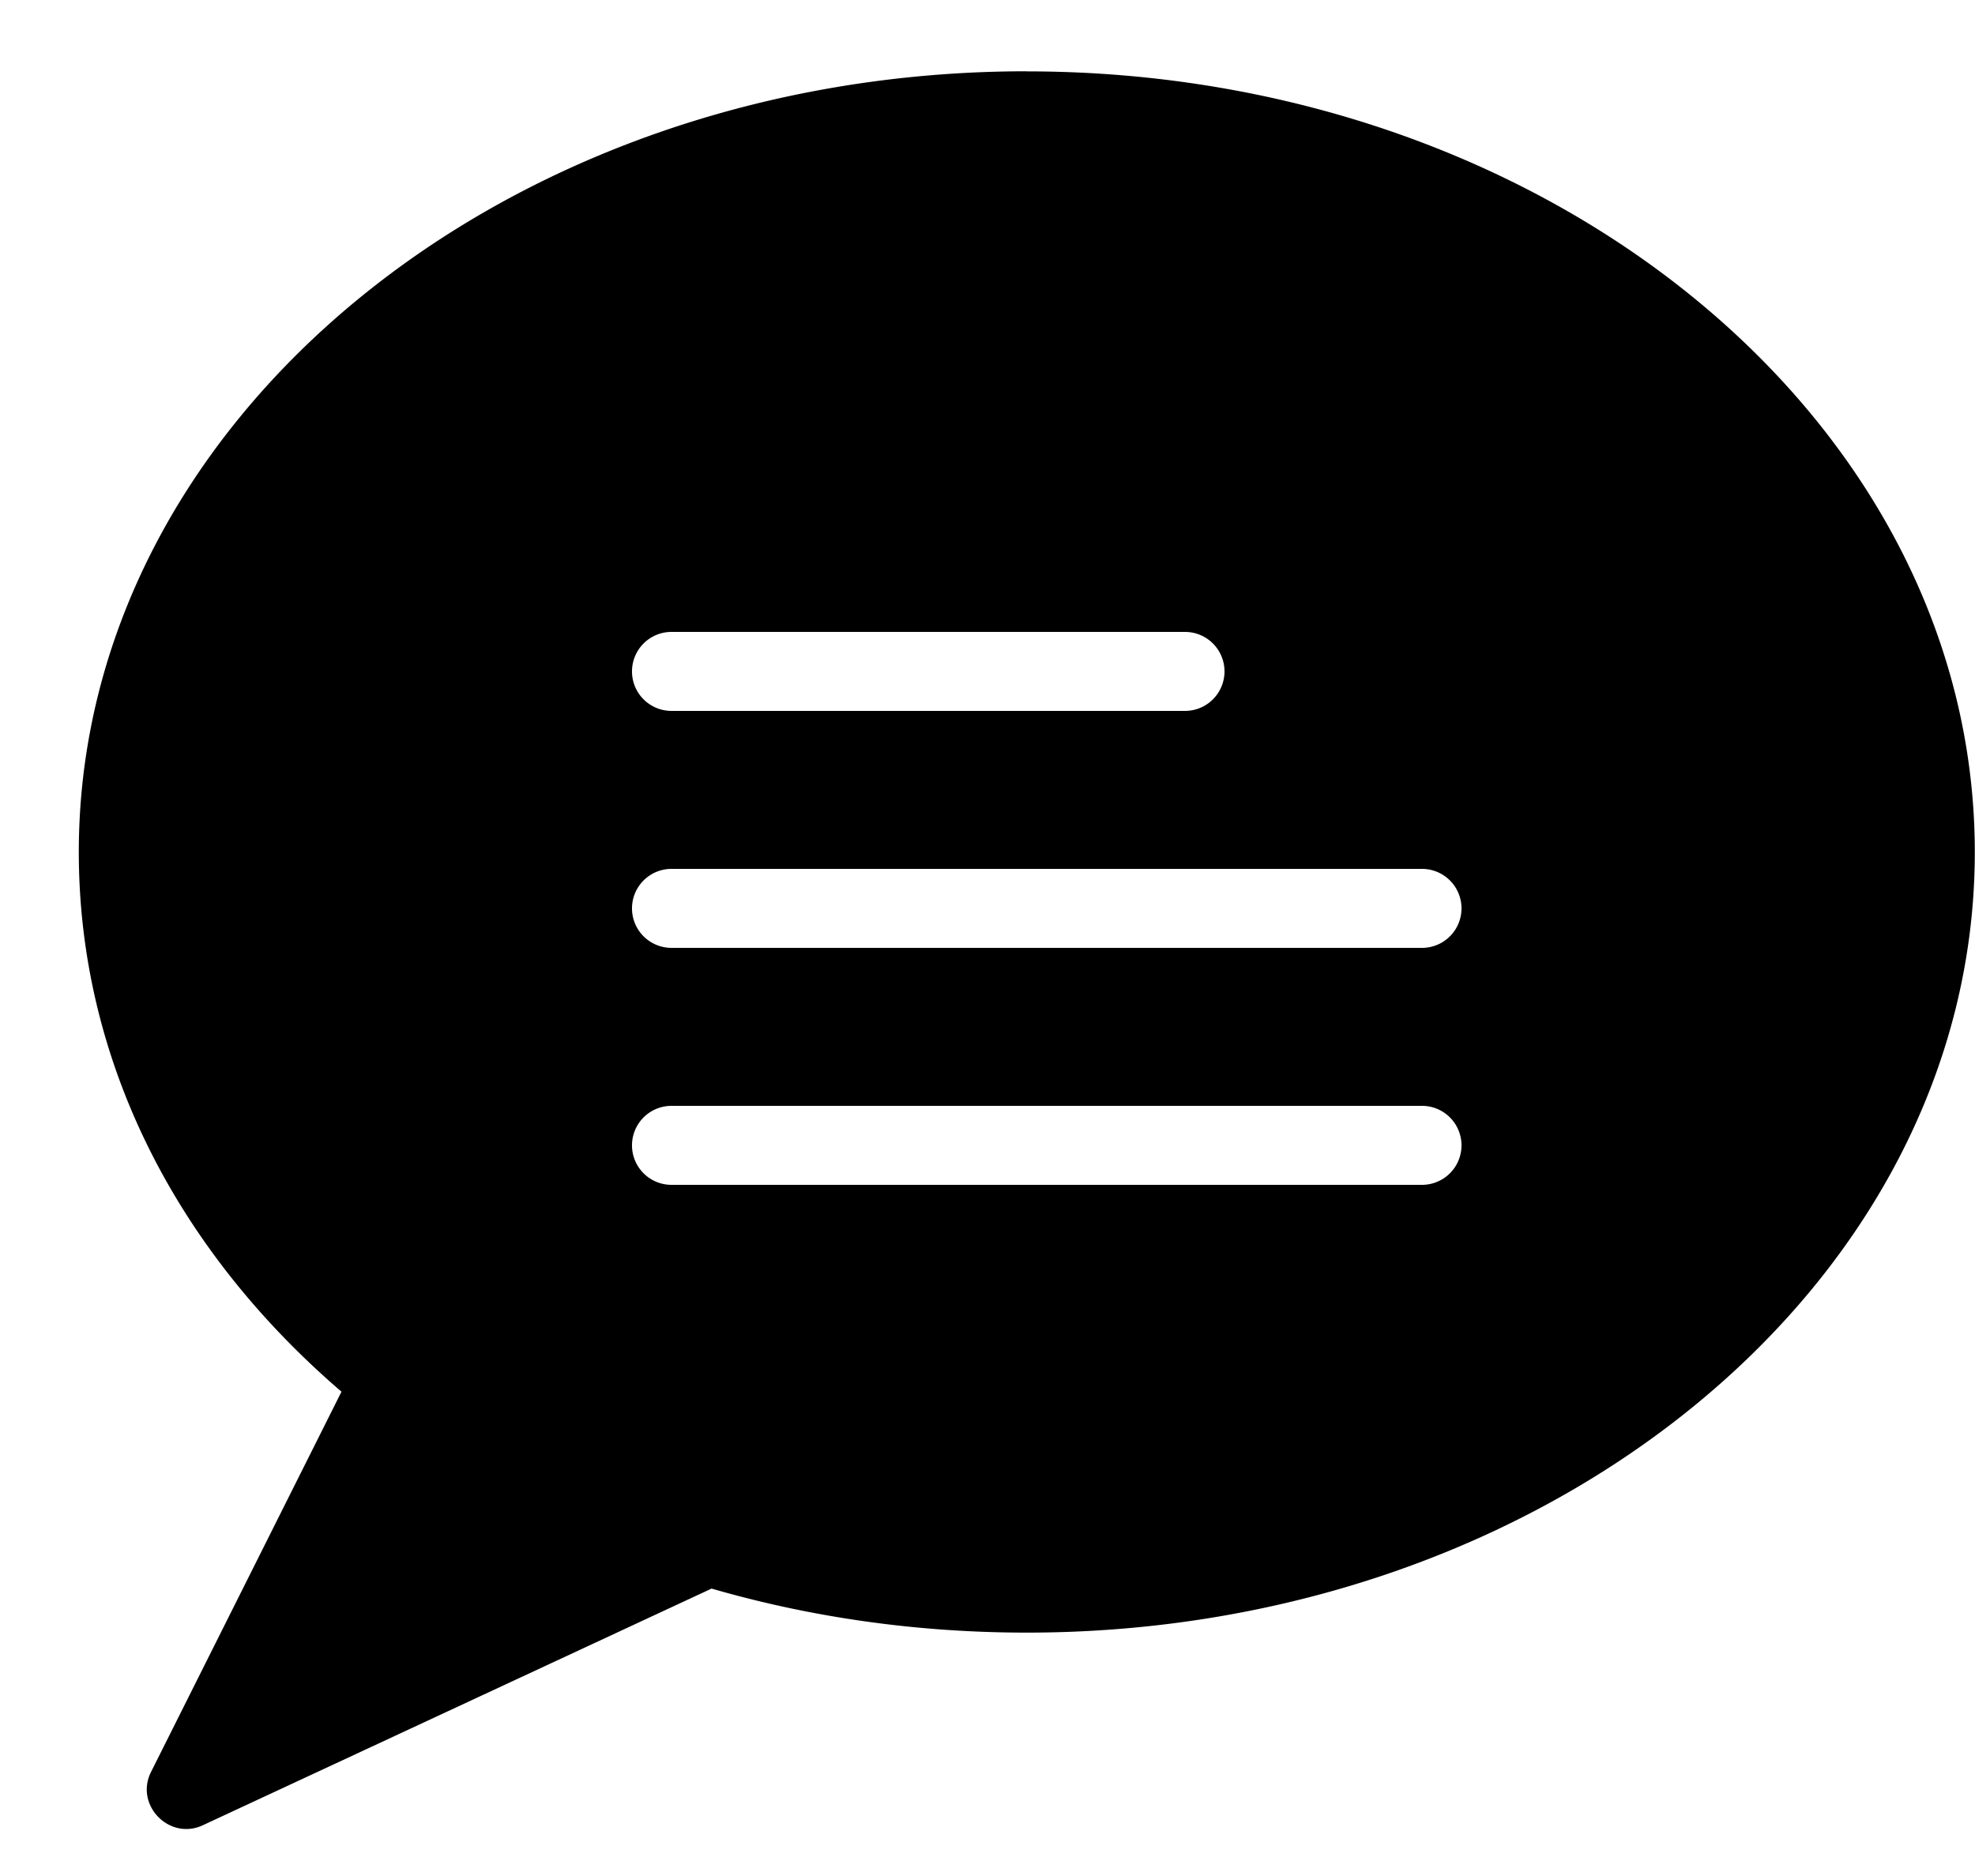 <svg width="20" height="19" viewBox="0 0 20 19" xmlns="http://www.w3.org/2000/svg"><title>icon-chat-white</title><path d="M14.4 9.6H6.8a.4.4 0 0 1 0-.8h7.6a.4.4 0 0 1 0 .8m0 2.4H6.8a.4.4 0 0 1 0-.8h7.6a.4.4 0 0 1 0 .8M6.8 6.4H12a.4.4 0 0 1 0 .8H6.8a.4.4 0 0 1 0-.8M10.398.722C5.104.722.798 4.27.798 8.63c0 2.058.941 3.988 2.66 5.465l-1.928 3.85c-.17.338.188.7.526.54l5.15-2.396c1.022.296 2.095.446 3.192.446 5.292 0 9.6-3.546 9.6-7.905 0-4.36-4.308-7.907-9.6-7.907" fill-rule="evenodd"/></svg>